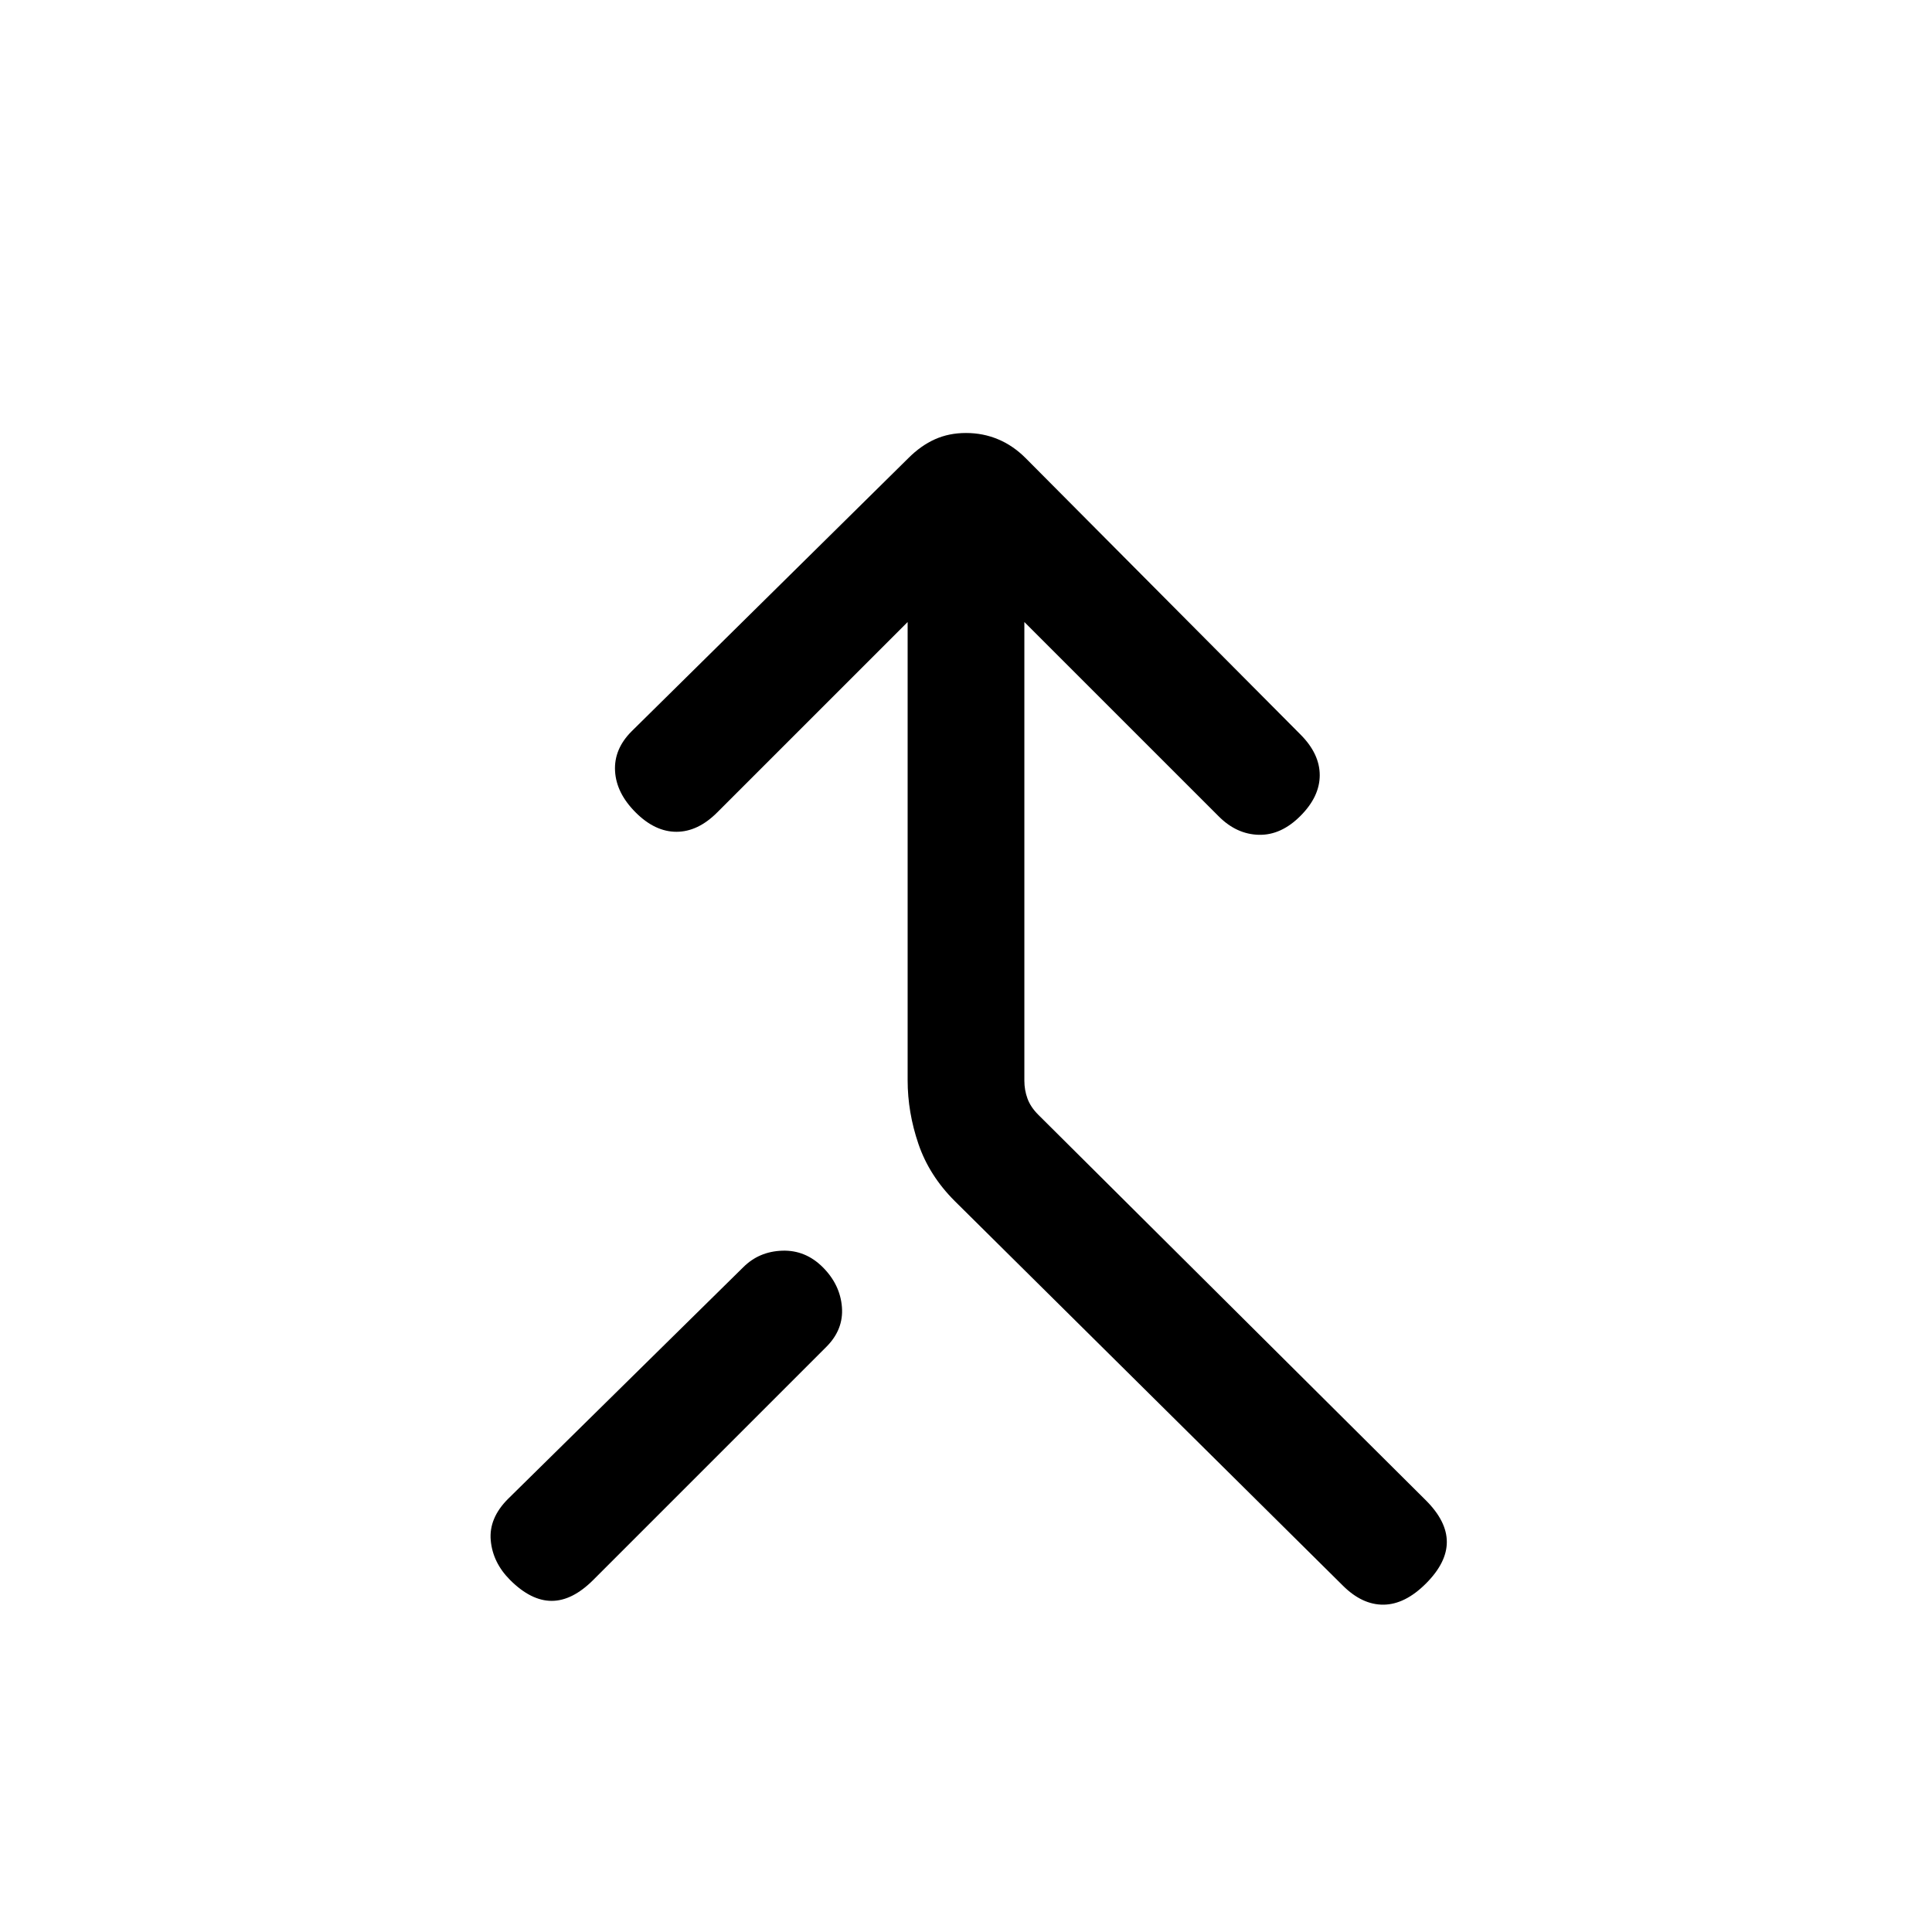 <svg xmlns="http://www.w3.org/2000/svg" height="20" viewBox="0 -960 960 960" width="20"><path d="M708.54-173.15q-10.39 10.38-21.04 10.5-10.65.11-20.27-9.5L474.38-363.23q-12.69-12.69-18.03-28.39-5.35-15.69-5.35-31.61v-227.69l-94.62 94.61q-9.61 9.62-20.26 9.62-10.66 0-20.27-9.62-9.62-9.61-10.23-20.54-.62-10.92 8.23-19.77l137.53-135.76q6.24-6.24 13.2-9.35 6.96-3.12 15.42-3.12t15.92 3.12q7.46 3.11 13.7 9.35l136.53 137.3q9.62 9.62 9.62 20.27 0 10.66-9.62 20.27-9.61 9.62-20.65 9.35-11.04-.27-19.88-9.12L509-650.92V-423q0 4.62 1.54 8.85 1.54 4.23 5.38 8.07l192.62 191.62q10.38 10.38 10.38 20.65 0 10.27-10.38 20.66Zm-455.08-1.77q-8.61-8.62-9.61-19.66-1-11.04 8.61-20.65l116.85-115.08q7.84-7.84 19.38-8.23 11.54-.38 20.16 8.23 8.61 8.62 9.5 19.77.88 11.16-7.73 19.77L294.77-174.92q-10.39 10.38-20.65 10.38-10.27 0-20.66-10.38Z"/></svg>